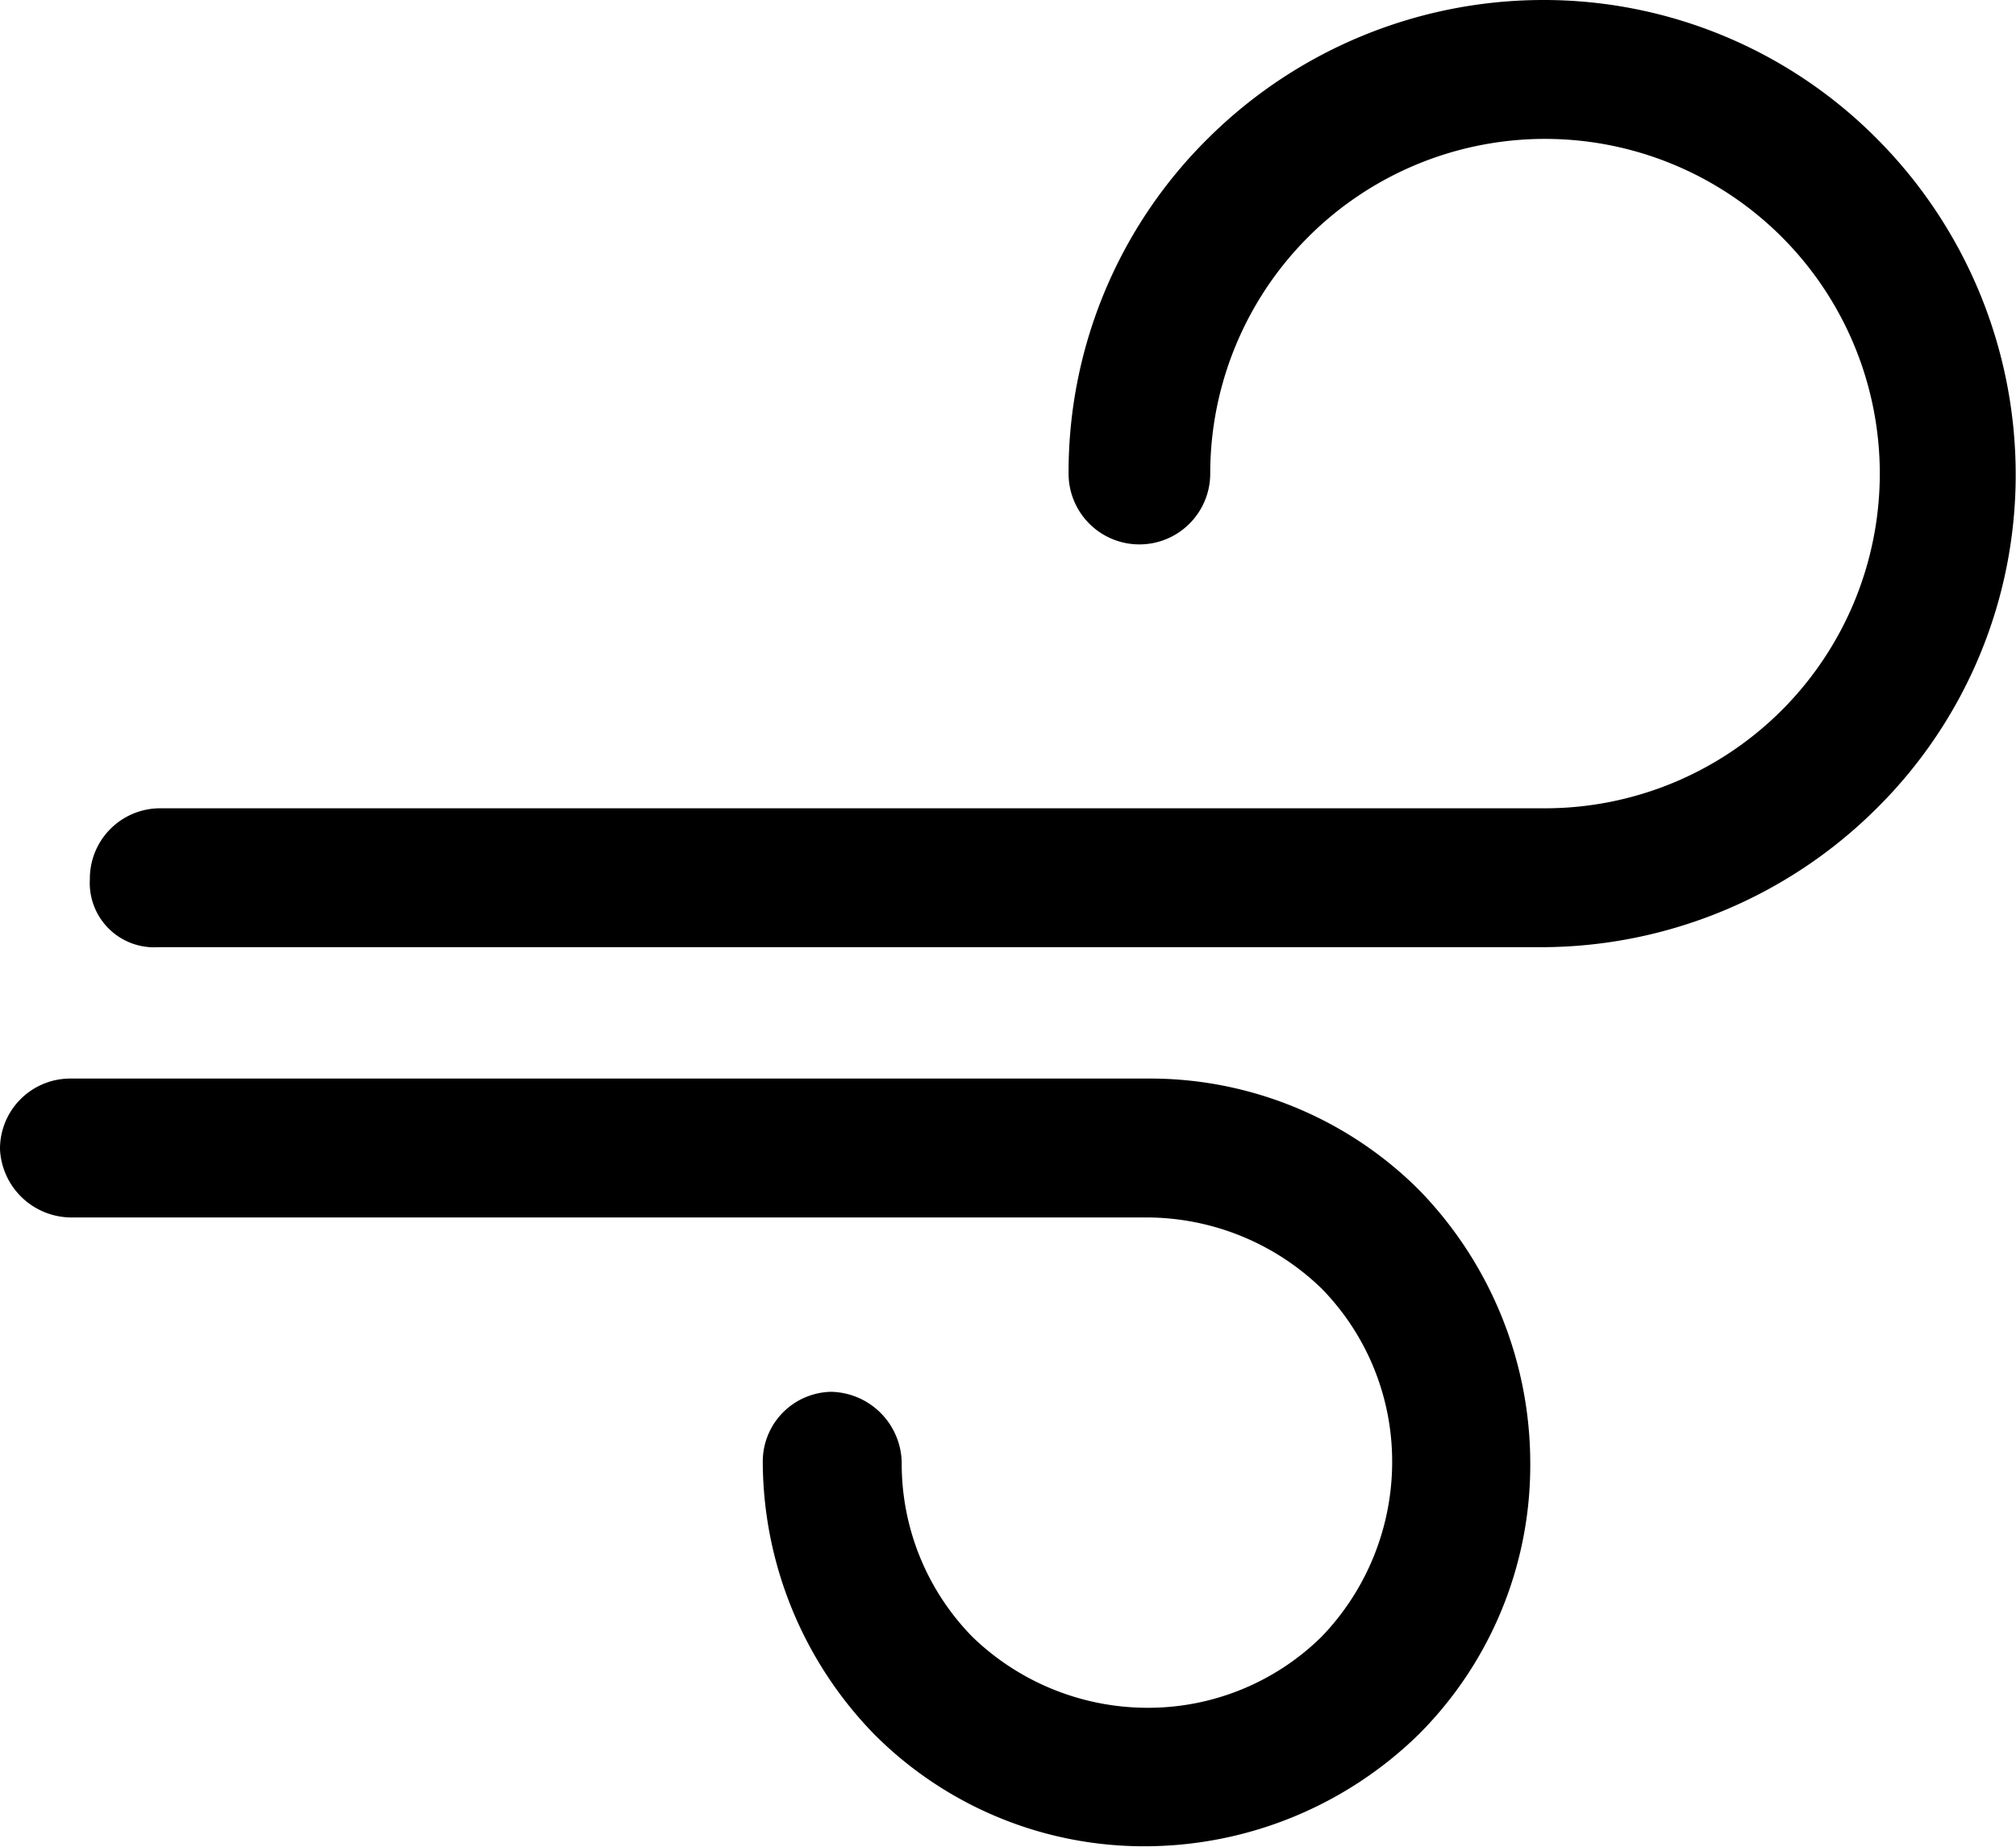 <svg xmlns="http://www.w3.org/2000/svg" width="19.27" height="17.656" viewBox="0 0 19.27 17.656">
  <g id="Grupo_47" data-name="Grupo 47" transform="translate(-214.73 -654)">
    <g id="Grupo_38" data-name="Grupo 38" transform="translate(110.73 -144)">
      <g id="_013-wind" data-name="013-wind" transform="translate(104 798)">
        <g id="Grupo_35" data-name="Grupo 35" transform="translate(0 10.312)">
          <g id="Grupo_34" data-name="Grupo 34">
            <path id="Caminho_16" data-name="Caminho 16" d="M13.567,171.868a3.639,3.639,0,0,0-2.6-1.068H.677a.672.672,0,0,0-.677.677.685.685,0,0,0,.677.651H10.963a2.409,2.409,0,0,1,1.667.677,2.362,2.362,0,0,1,.677,1.667,2.409,2.409,0,0,1-.677,1.667,2.362,2.362,0,0,1-1.667.677,2.409,2.409,0,0,1-1.667-.677,2.362,2.362,0,0,1-.677-1.667.689.689,0,0,0-.677-.677.667.667,0,0,0-.651.677,3.749,3.749,0,0,0,1.068,2.6,3.639,3.639,0,0,0,2.6,1.068,3.749,3.749,0,0,0,2.6-1.068,3.639,3.639,0,0,0,1.068-2.6A3.749,3.749,0,0,0,13.567,171.868Z" transform="translate(0 -170.8)"/>
          </g>
        </g>
        <g id="Grupo_37" data-name="Grupo 37" transform="translate(0.859 0)">
          <g id="Grupo_36" data-name="Grupo 36">
            <path id="Caminho_17" data-name="Caminho 17" d="M30.283,13.728a4.486,4.486,0,0,0-3.2-1.328,4.548,4.548,0,0,0-3.2,1.328,4.486,4.486,0,0,0-1.328,3.2.677.677,0,0,0,1.354,0,3.2,3.2,0,1,1,3.2,3.2H13.877a.672.672,0,0,0-.677.677.615.615,0,0,0,.651.651H27.08a4.548,4.548,0,0,0,3.2-1.328,4.486,4.486,0,0,0,1.328-3.2A4.548,4.548,0,0,0,30.283,13.728Z" transform="translate(-13.2 -12.4)"/>
          </g>
        </g>
      </g>
    </g>
  </g>
</svg>
